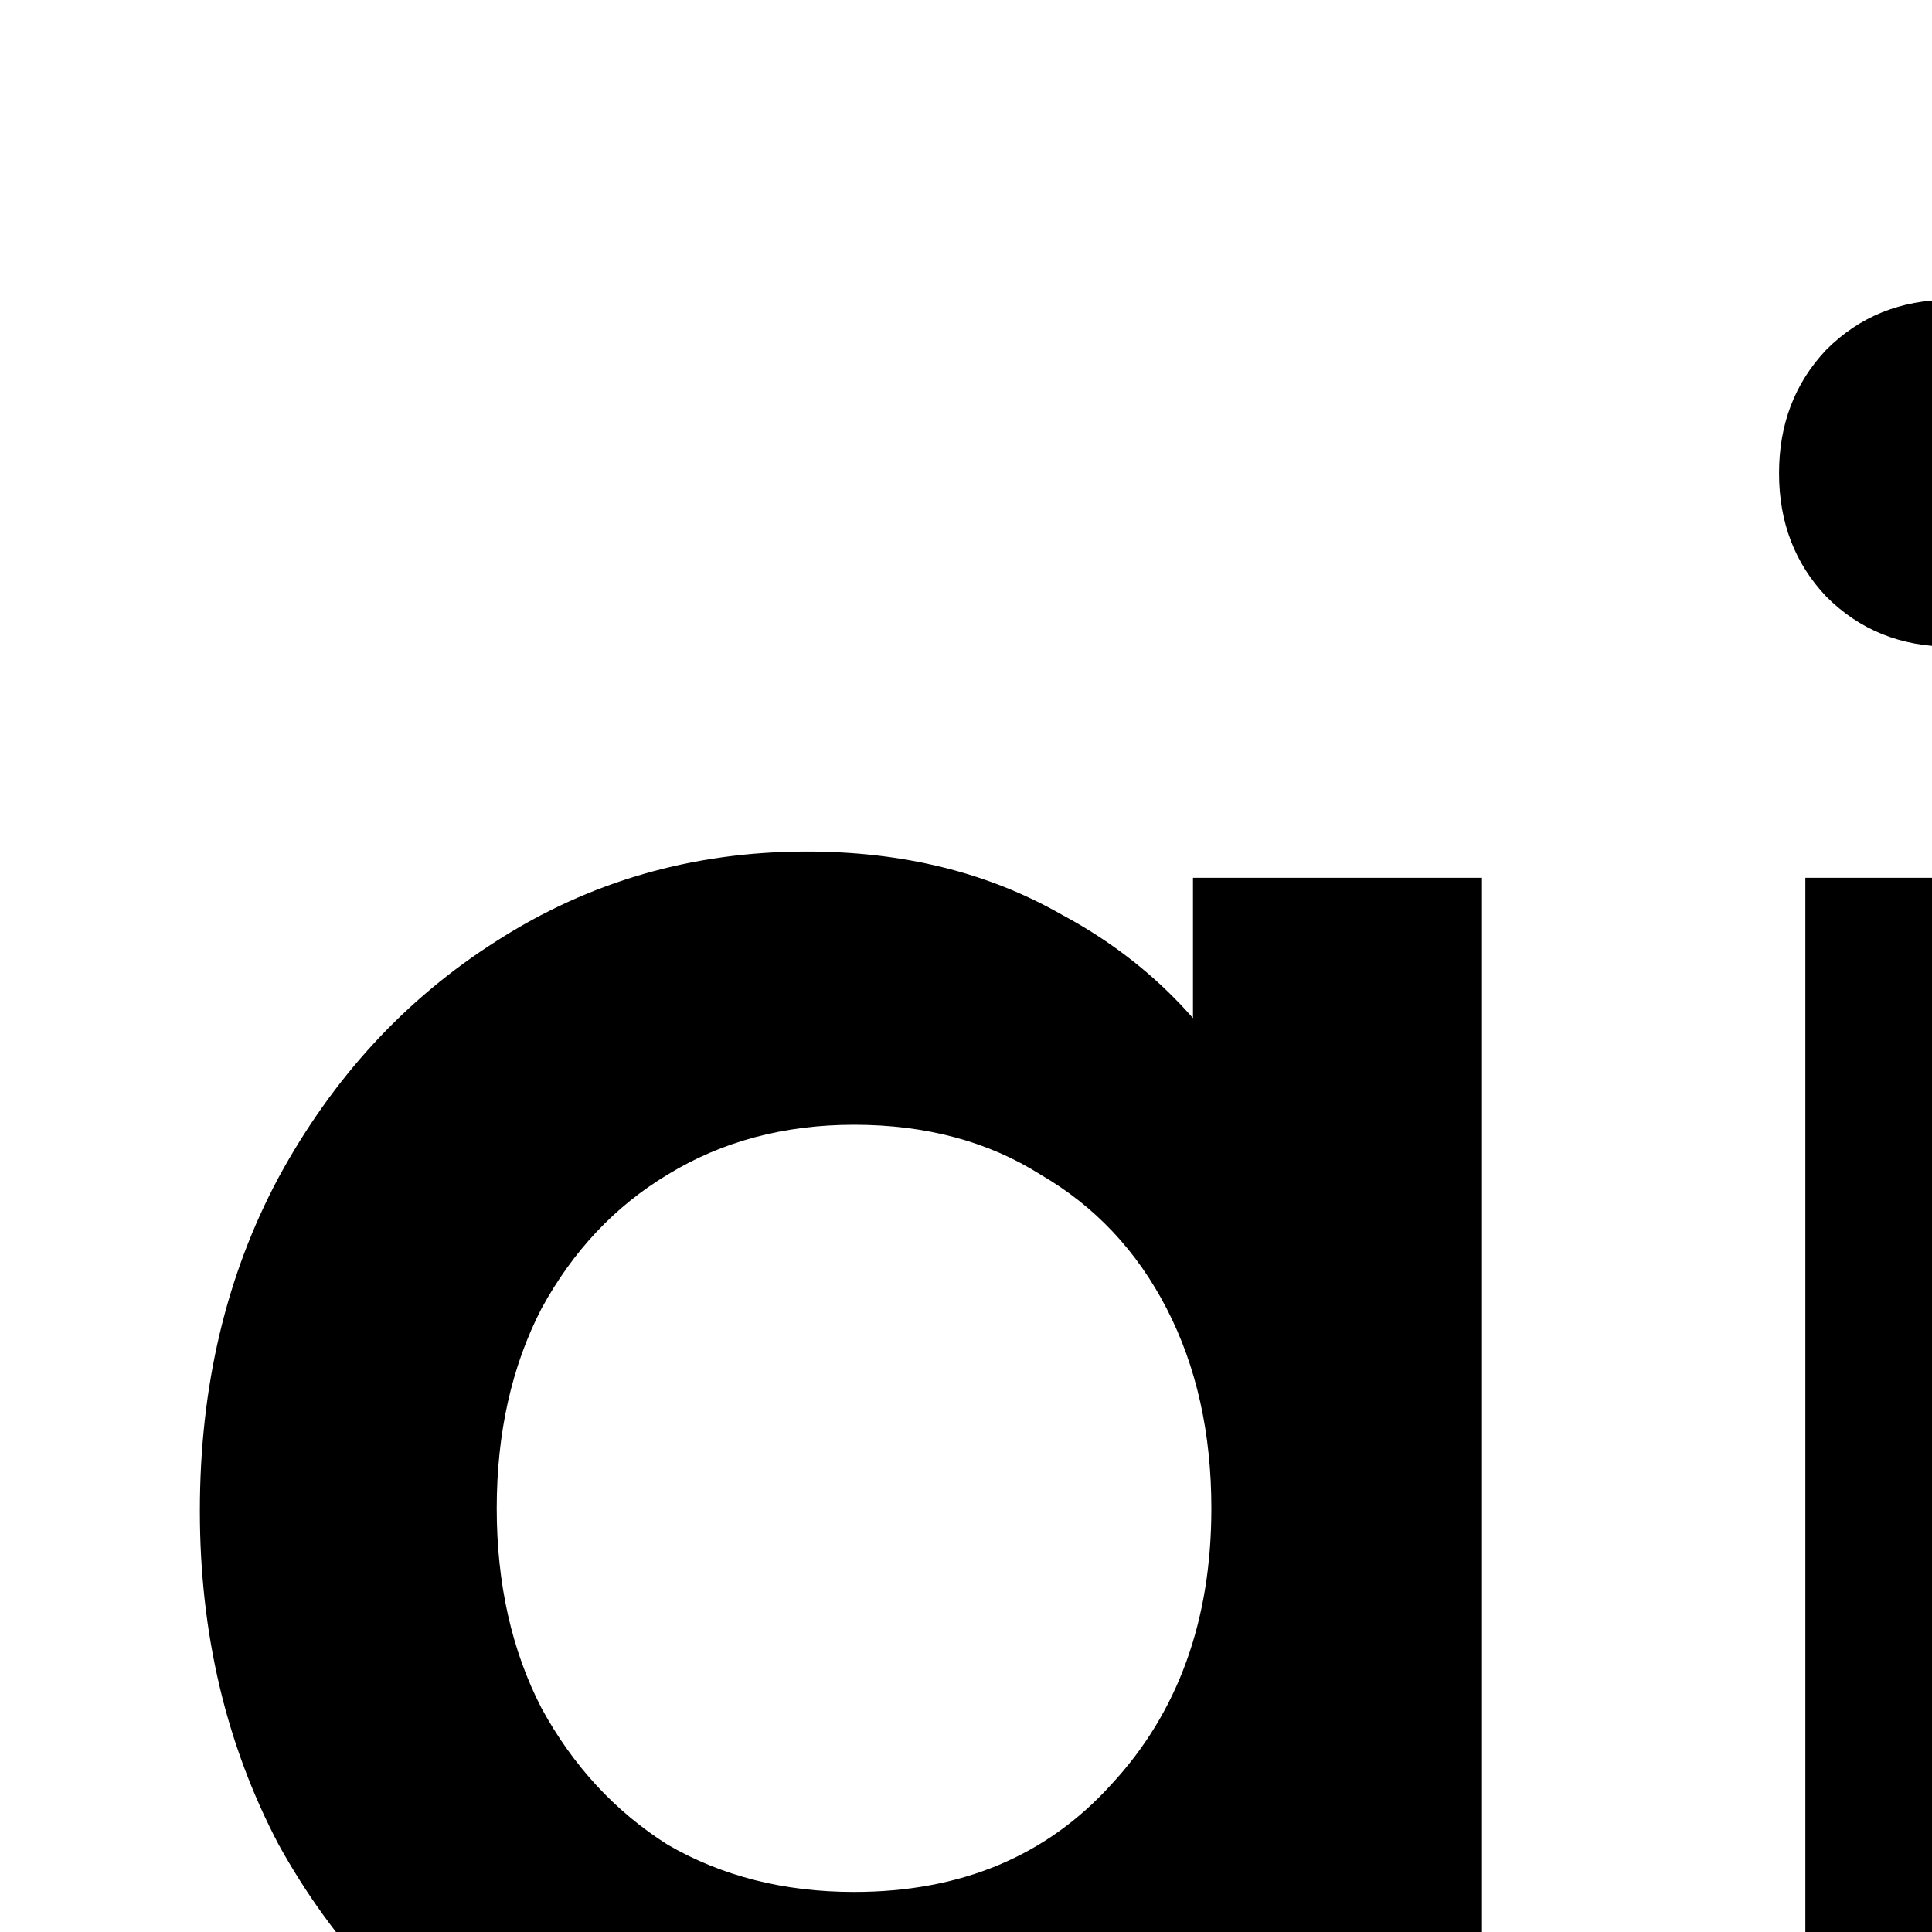 <svg width="29" height="29" viewBox="0 0 29 29" fill="none" xmlns="http://www.w3.org/2000/svg">
<g filter="url(#filter0_i_2155_8906)">
<path d="M9.11 28.5C7.401 28.5 5.85 28.066 4.456 27.199C3.089 26.331 1.998 25.161 1.183 23.689C0.394 22.19 0 20.521 0 18.68C0 16.814 0.394 15.144 1.183 13.672C1.998 12.173 3.089 10.99 4.456 10.123C5.85 9.229 7.401 8.782 9.11 8.782C10.556 8.782 11.831 9.097 12.935 9.728C14.066 10.333 14.96 11.174 15.617 12.252C16.274 13.33 16.603 14.553 16.603 15.92V21.362C16.603 22.729 16.274 23.952 15.617 25.03C14.986 26.108 14.105 26.962 12.975 27.593C11.844 28.198 10.556 28.5 9.11 28.5ZM9.82 24.399C11.424 24.399 12.712 23.86 13.684 22.782C14.684 21.704 15.183 20.323 15.183 18.641C15.183 17.51 14.96 16.511 14.513 15.644C14.066 14.776 13.435 14.106 12.62 13.632C11.831 13.133 10.898 12.883 9.82 12.883C8.768 12.883 7.835 13.133 7.02 13.632C6.231 14.106 5.6 14.776 5.127 15.644C4.68 16.511 4.456 17.51 4.456 18.641C4.456 19.771 4.68 20.77 5.127 21.638C5.6 22.506 6.231 23.189 7.02 23.689C7.835 24.162 8.768 24.399 9.82 24.399ZM14.907 28.106V23.018L15.656 18.404L14.907 13.83V9.176H19.245V28.106H14.907Z" fill="black"/>
<path d="M24.099 28.106V9.176H28.437V28.106H24.099ZM26.268 5.706C25.532 5.706 24.914 5.456 24.414 4.956C23.941 4.457 23.704 3.839 23.704 3.103C23.704 2.367 23.941 1.749 24.414 1.249C24.914 0.75 25.532 0.5 26.268 0.5C27.03 0.5 27.648 0.75 28.121 1.249C28.595 1.749 28.831 2.367 28.831 3.103C28.831 3.839 28.595 4.457 28.121 4.956C27.648 5.456 27.03 5.706 26.268 5.706Z" fill="black"/>
</g>
<defs>
<filter id="filter0_i_2155_8906" x="0" y="0.5" width="31.831" height="31" filterUnits="userSpaceOnUse" color-interpolation-filters="sRGB">
<feFlood flood-opacity="0" result="BackgroundImageFix"/>
<feBlend mode="normal" in="SourceGraphic" in2="BackgroundImageFix" result="shape"/>
<feColorMatrix in="SourceAlpha" type="matrix" values="0 0 0 0 0 0 0 0 0 0 0 0 0 0 0 0 0 0 127 0" result="hardAlpha"/>
<feOffset dx="3" dy="4"/>
<feGaussianBlur stdDeviation="1.5"/>
<feComposite in2="hardAlpha" operator="arithmetic" k2="-1" k3="1"/>
<feColorMatrix type="matrix" values="0 0 0 0 0 0 0 0 0 0 0 0 0 0 0 0 0 0 0.43 0"/>
<feBlend mode="normal" in2="shape" result="effect1_innerShadow_2155_8906"/>
</filter>
</defs>
</svg>
